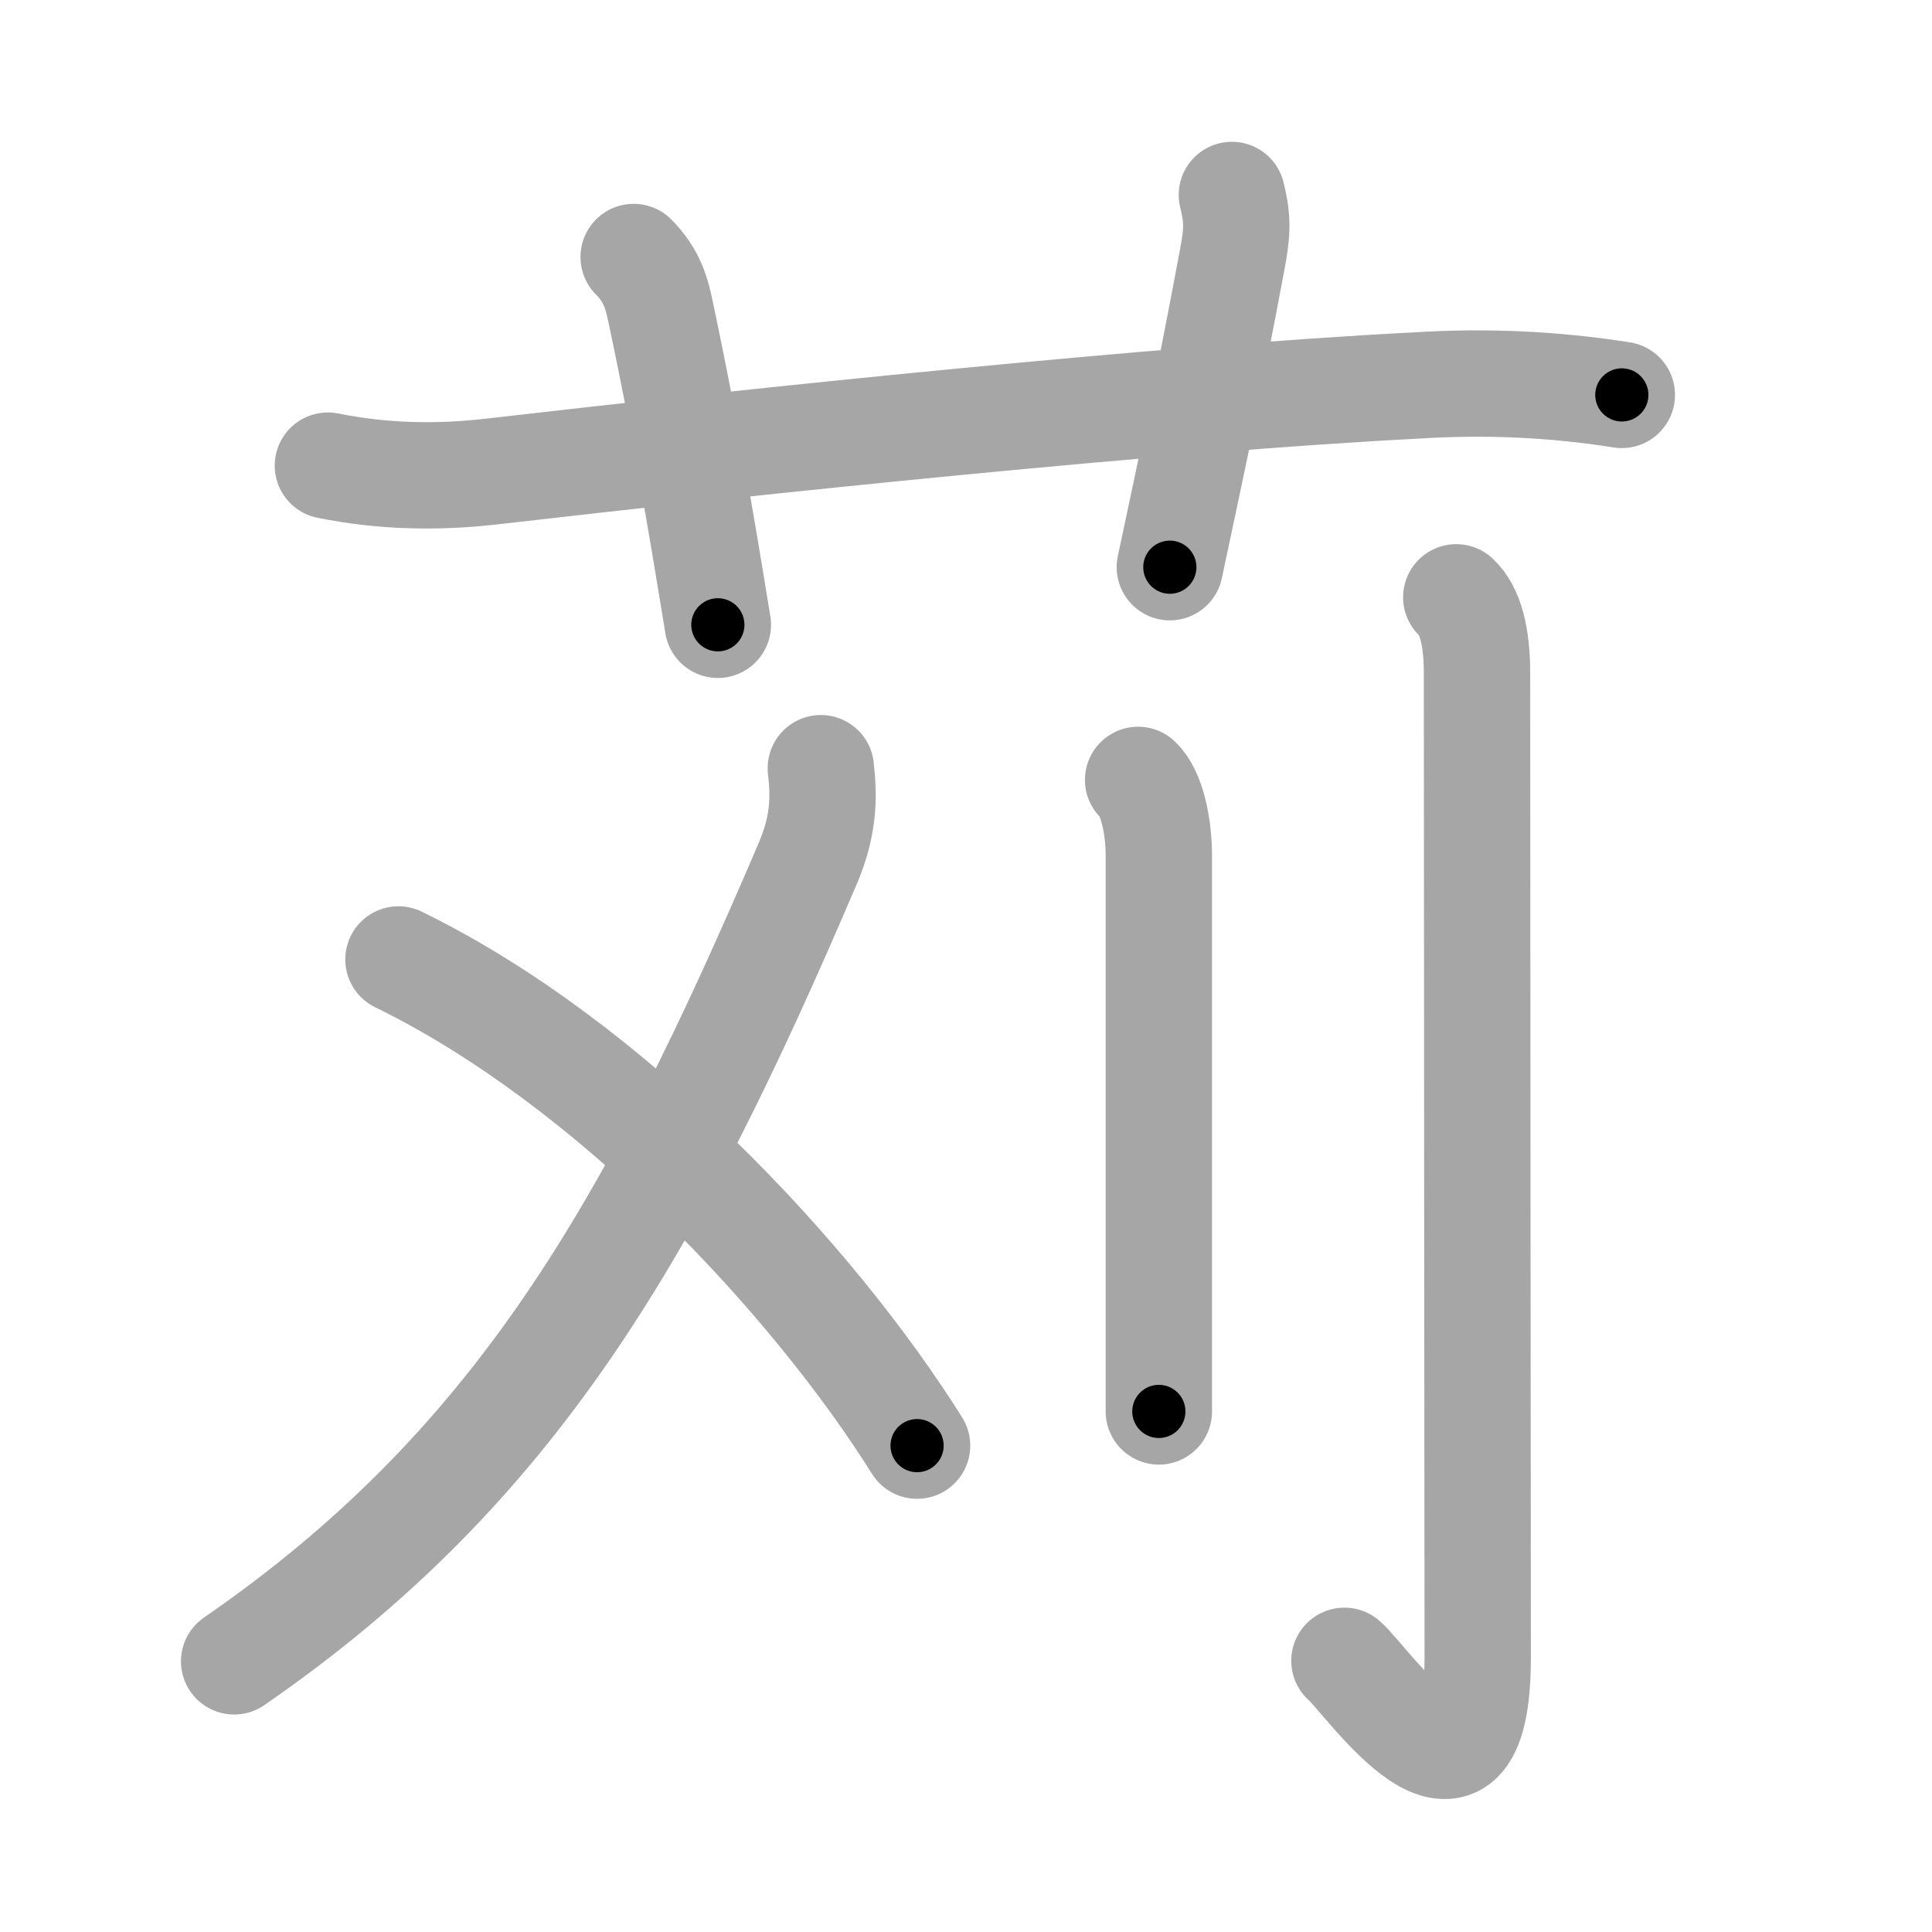 <svg xmlns="http://www.w3.org/2000/svg" viewBox="0 0 109 109" id="82c5"><g fill="none" stroke="#a6a6a6" stroke-width="6" stroke-linecap="round" stroke-linejoin="round"><g><g><path d="M18.5,26.27c3.06,0.62,6.14,0.69,9.26,0.33c14.87-1.72,37.73-4.11,52.12-4.85c3.9-0.25,7.77-0.08,11.62,0.53" /><path d="M35.75,14.5c1.06,1.06,1.31,2.12,1.5,3C39,25.75,40,32.25,40.5,35.25" /><path d="M69.5,11c0.38,1.5,0.28,2.25,0,3.75C68.12,22.12,67.38,25.5,66,32" /></g><g><g><g><path d="M46.31,43.34c0.19,1.66,0.17,3.25-0.74,5.38c-8.82,20.65-16.45,34.03-32.36,45.01" /></g><path d="M22.48,54.13C34.5,60,45.85,72.17,51.74,81.56" /></g><g><path d="M64.21,44c0.79,0.74,1.17,2.63,1.17,4.3c0,8.55,0,17.65,0,24.08c0,3.22,0,5.77,0,7.25" /><path d="M82.16,33.7c0.79,0.74,1.17,2.18,1.17,4.3c0,12.25,0.04,51.5,0.04,55.5c0,10.6-6.31,1.21-7.52,0.2" /></g></g></g></g><g fill="none" stroke="#000" stroke-width="3" stroke-linecap="round" stroke-linejoin="round"><path d="M18.5,26.27c3.06,0.62,6.14,0.69,9.26,0.33c14.87-1.72,37.73-4.11,52.12-4.85c3.9-0.25,7.77-0.08,11.62,0.53" stroke-dasharray="73.314" stroke-dashoffset="73.314"><animate attributeName="stroke-dashoffset" values="73.314;73.314;0" dur="0.551s" fill="freeze" begin="0s;82c5.click" /></path><path d="M35.75,14.5c1.06,1.06,1.31,2.12,1.5,3C39,25.75,40,32.25,40.5,35.25" stroke-dasharray="21.458" stroke-dashoffset="21.458"><animate attributeName="stroke-dashoffset" values="21.458" fill="freeze" begin="82c5.click" /><animate attributeName="stroke-dashoffset" values="21.458;21.458;0" keyTimes="0;0.719;1" dur="0.766s" fill="freeze" begin="0s;82c5.click" /></path><path d="M69.5,11c0.38,1.5,0.28,2.25,0,3.75C68.12,22.12,67.38,25.5,66,32" stroke-dasharray="21.394" stroke-dashoffset="21.394"><animate attributeName="stroke-dashoffset" values="21.394" fill="freeze" begin="82c5.click" /><animate attributeName="stroke-dashoffset" values="21.394;21.394;0" keyTimes="0;0.782;1" dur="0.98s" fill="freeze" begin="0s;82c5.click" /></path><path d="M46.31,43.34c0.19,1.66,0.17,3.25-0.74,5.38c-8.82,20.65-16.45,34.03-32.36,45.01" stroke-dasharray="61.801" stroke-dashoffset="61.801"><animate attributeName="stroke-dashoffset" values="61.801" fill="freeze" begin="82c5.click" /><animate attributeName="stroke-dashoffset" values="61.801;61.801;0" keyTimes="0;0.678;1" dur="1.445s" fill="freeze" begin="0s;82c5.click" /></path><path d="M22.48,54.13C34.5,60,45.85,72.17,51.74,81.56" stroke-dasharray="40.557" stroke-dashoffset="40.557"><animate attributeName="stroke-dashoffset" values="40.557" fill="freeze" begin="82c5.click" /><animate attributeName="stroke-dashoffset" values="40.557;40.557;0" keyTimes="0;0.781;1" dur="1.851s" fill="freeze" begin="0s;82c5.click" /></path><path d="M64.21,44c0.79,0.74,1.17,2.63,1.17,4.3c0,8.55,0,17.65,0,24.08c0,3.22,0,5.77,0,7.25" stroke-dasharray="35.883" stroke-dashoffset="35.883"><animate attributeName="stroke-dashoffset" values="35.883" fill="freeze" begin="82c5.click" /><animate attributeName="stroke-dashoffset" values="35.883;35.883;0" keyTimes="0;0.838;1" dur="2.21s" fill="freeze" begin="0s;82c5.click" /></path><path d="M82.16,33.7c0.79,0.74,1.17,2.18,1.17,4.3c0,12.25,0.04,51.5,0.04,55.5c0,10.6-6.31,1.21-7.52,0.2" stroke-dasharray="73.442" stroke-dashoffset="73.442"><animate attributeName="stroke-dashoffset" values="73.442" fill="freeze" begin="82c5.click" /><animate attributeName="stroke-dashoffset" values="73.442;73.442;0" keyTimes="0;0.8;1" dur="2.762s" fill="freeze" begin="0s;82c5.click" /></path></g></svg>